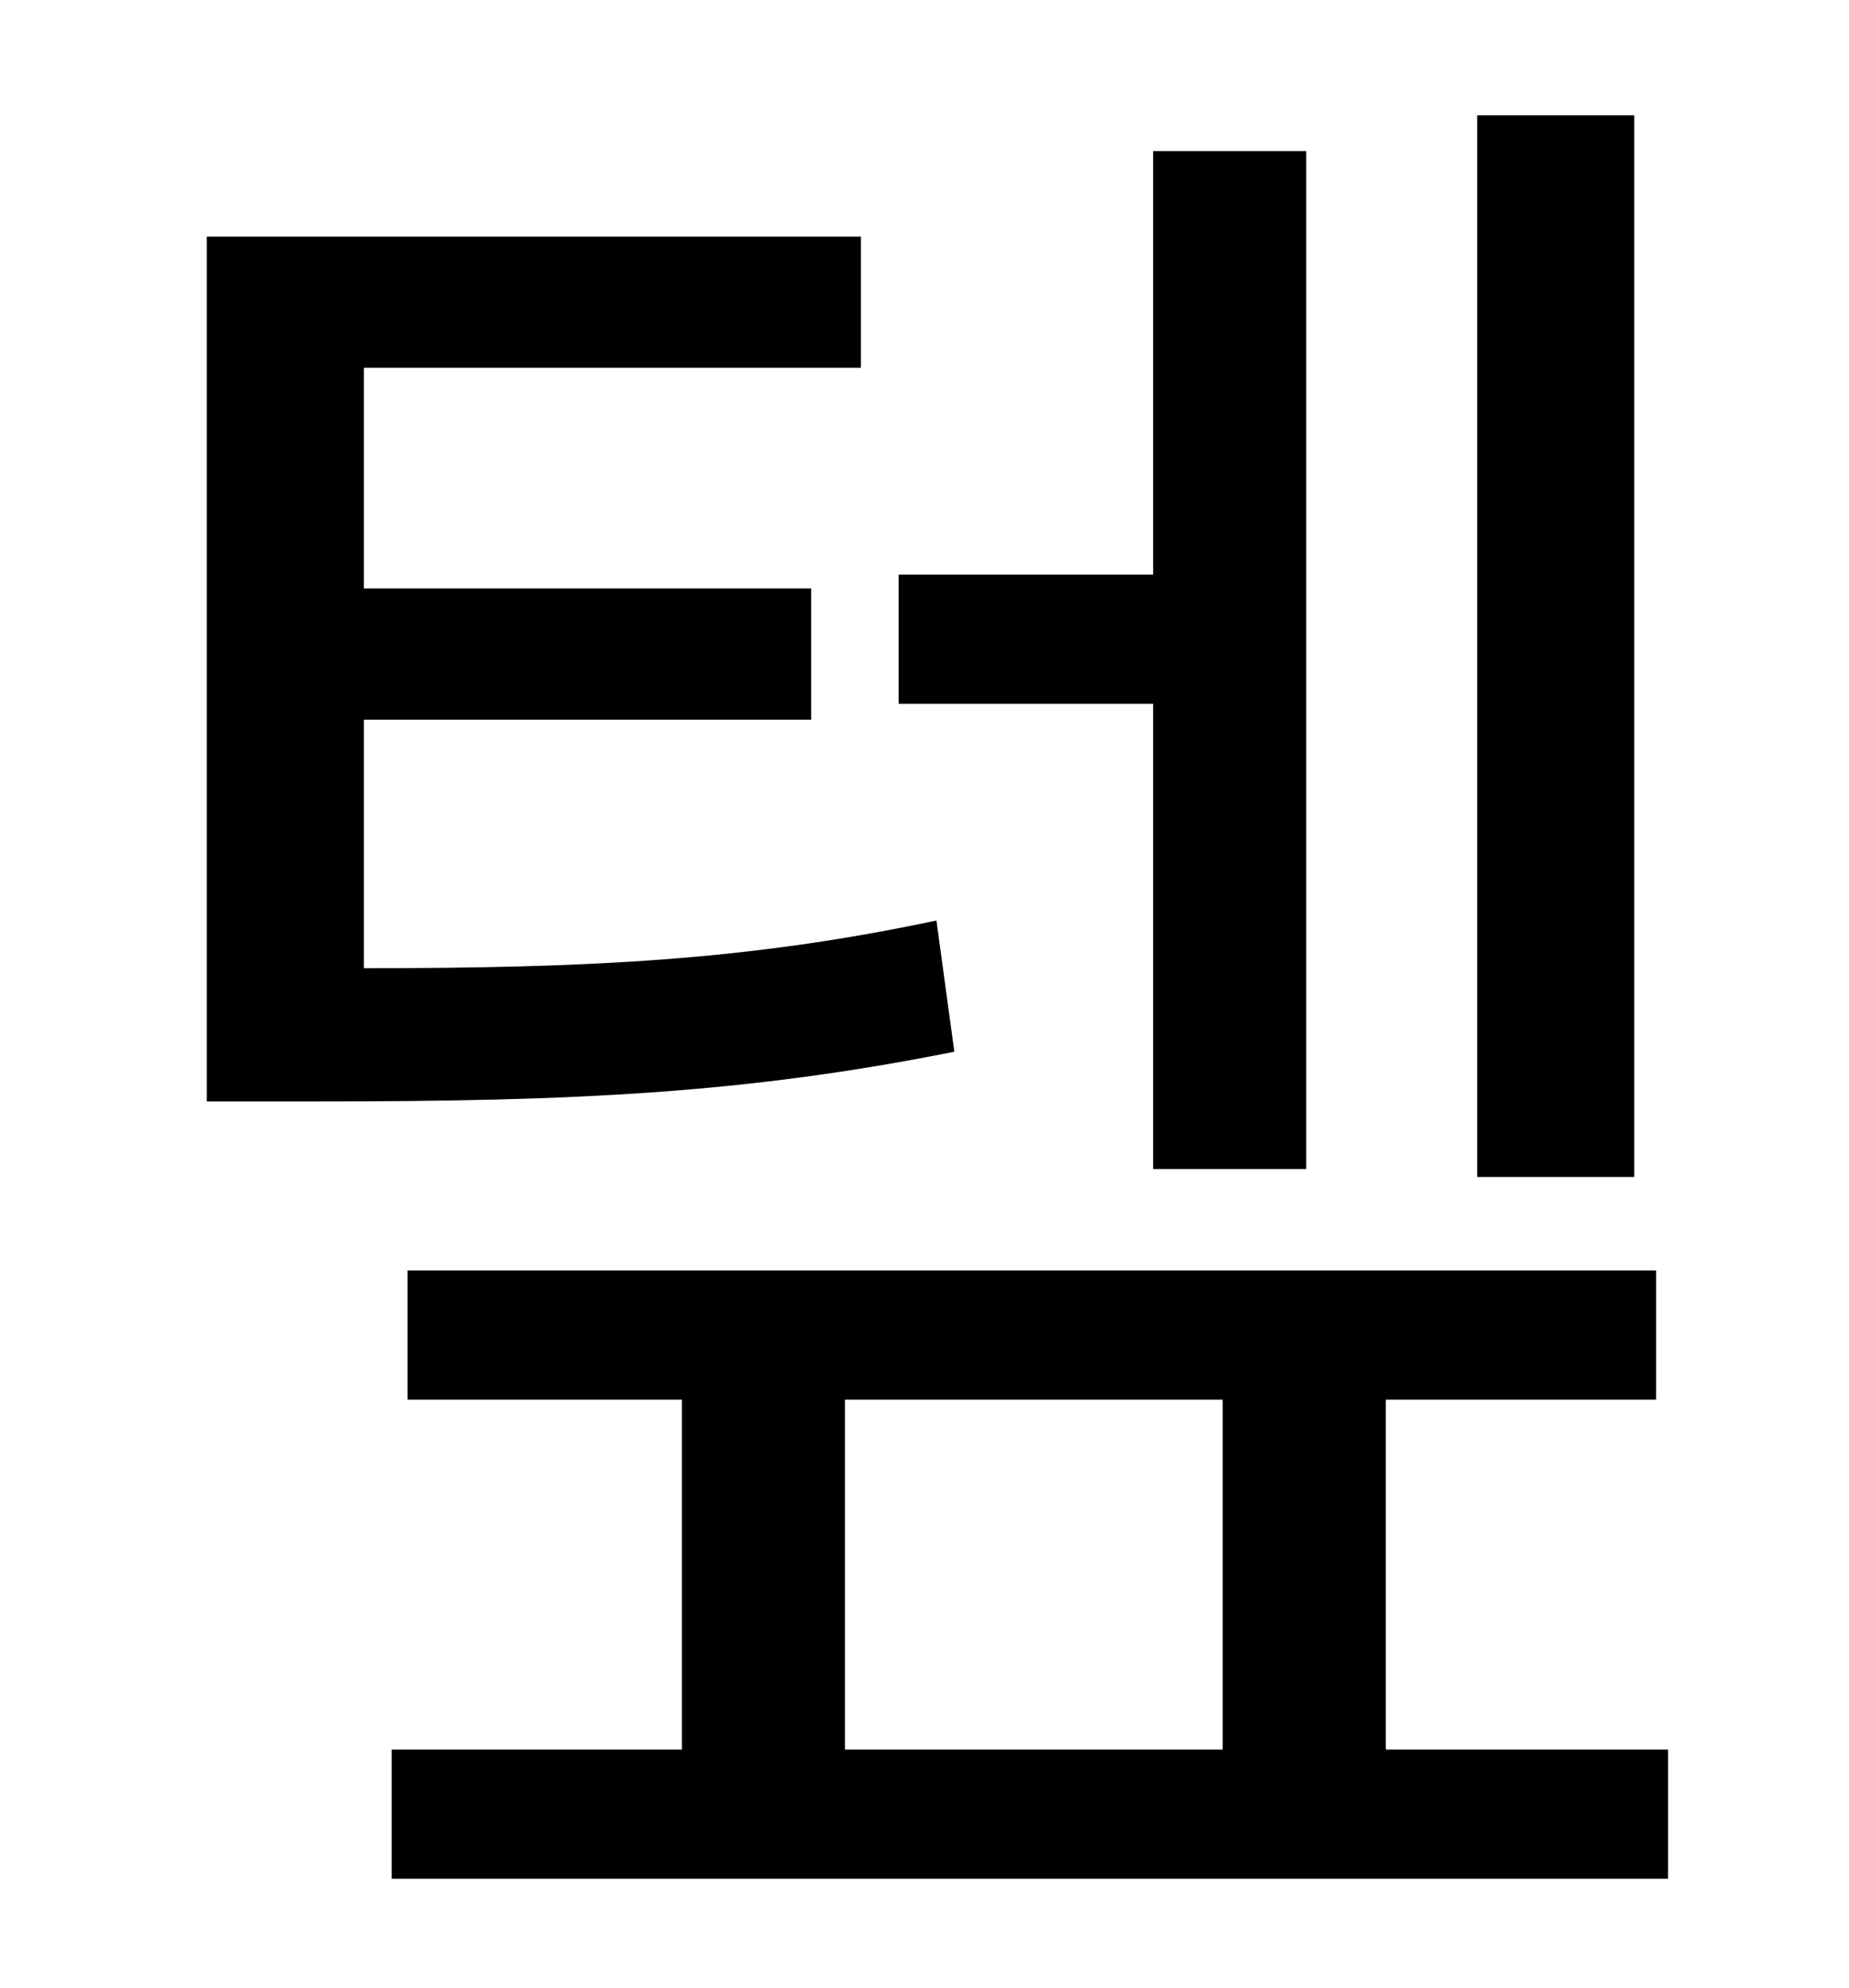 <?xml version="1.0" standalone="no"?>
<!DOCTYPE svg PUBLIC "-//W3C//DTD SVG 1.1//EN" "http://www.w3.org/Graphics/SVG/1.1/DTD/svg11.dtd" >
<svg xmlns="http://www.w3.org/2000/svg" xmlns:xlink="http://www.w3.org/1999/xlink" version="1.1" viewBox="-10 0 930 1000">
   <path fill="currentColor"
d="M812 58v534h-79v-534h79zM570 588v-234h-128v-65h128v-213h77v512h-77zM461 463l9 66c-105 21 -191 25 -320 25h-56v-435h329v66h-250v111h225v66h-225v125c114 0 194 -4 288 -24zM415 704v176h190v-176h-190zM687 880h142v65h-642v-65h146v-176h-138v-65h628v65h-136
v176z" />
</svg>
